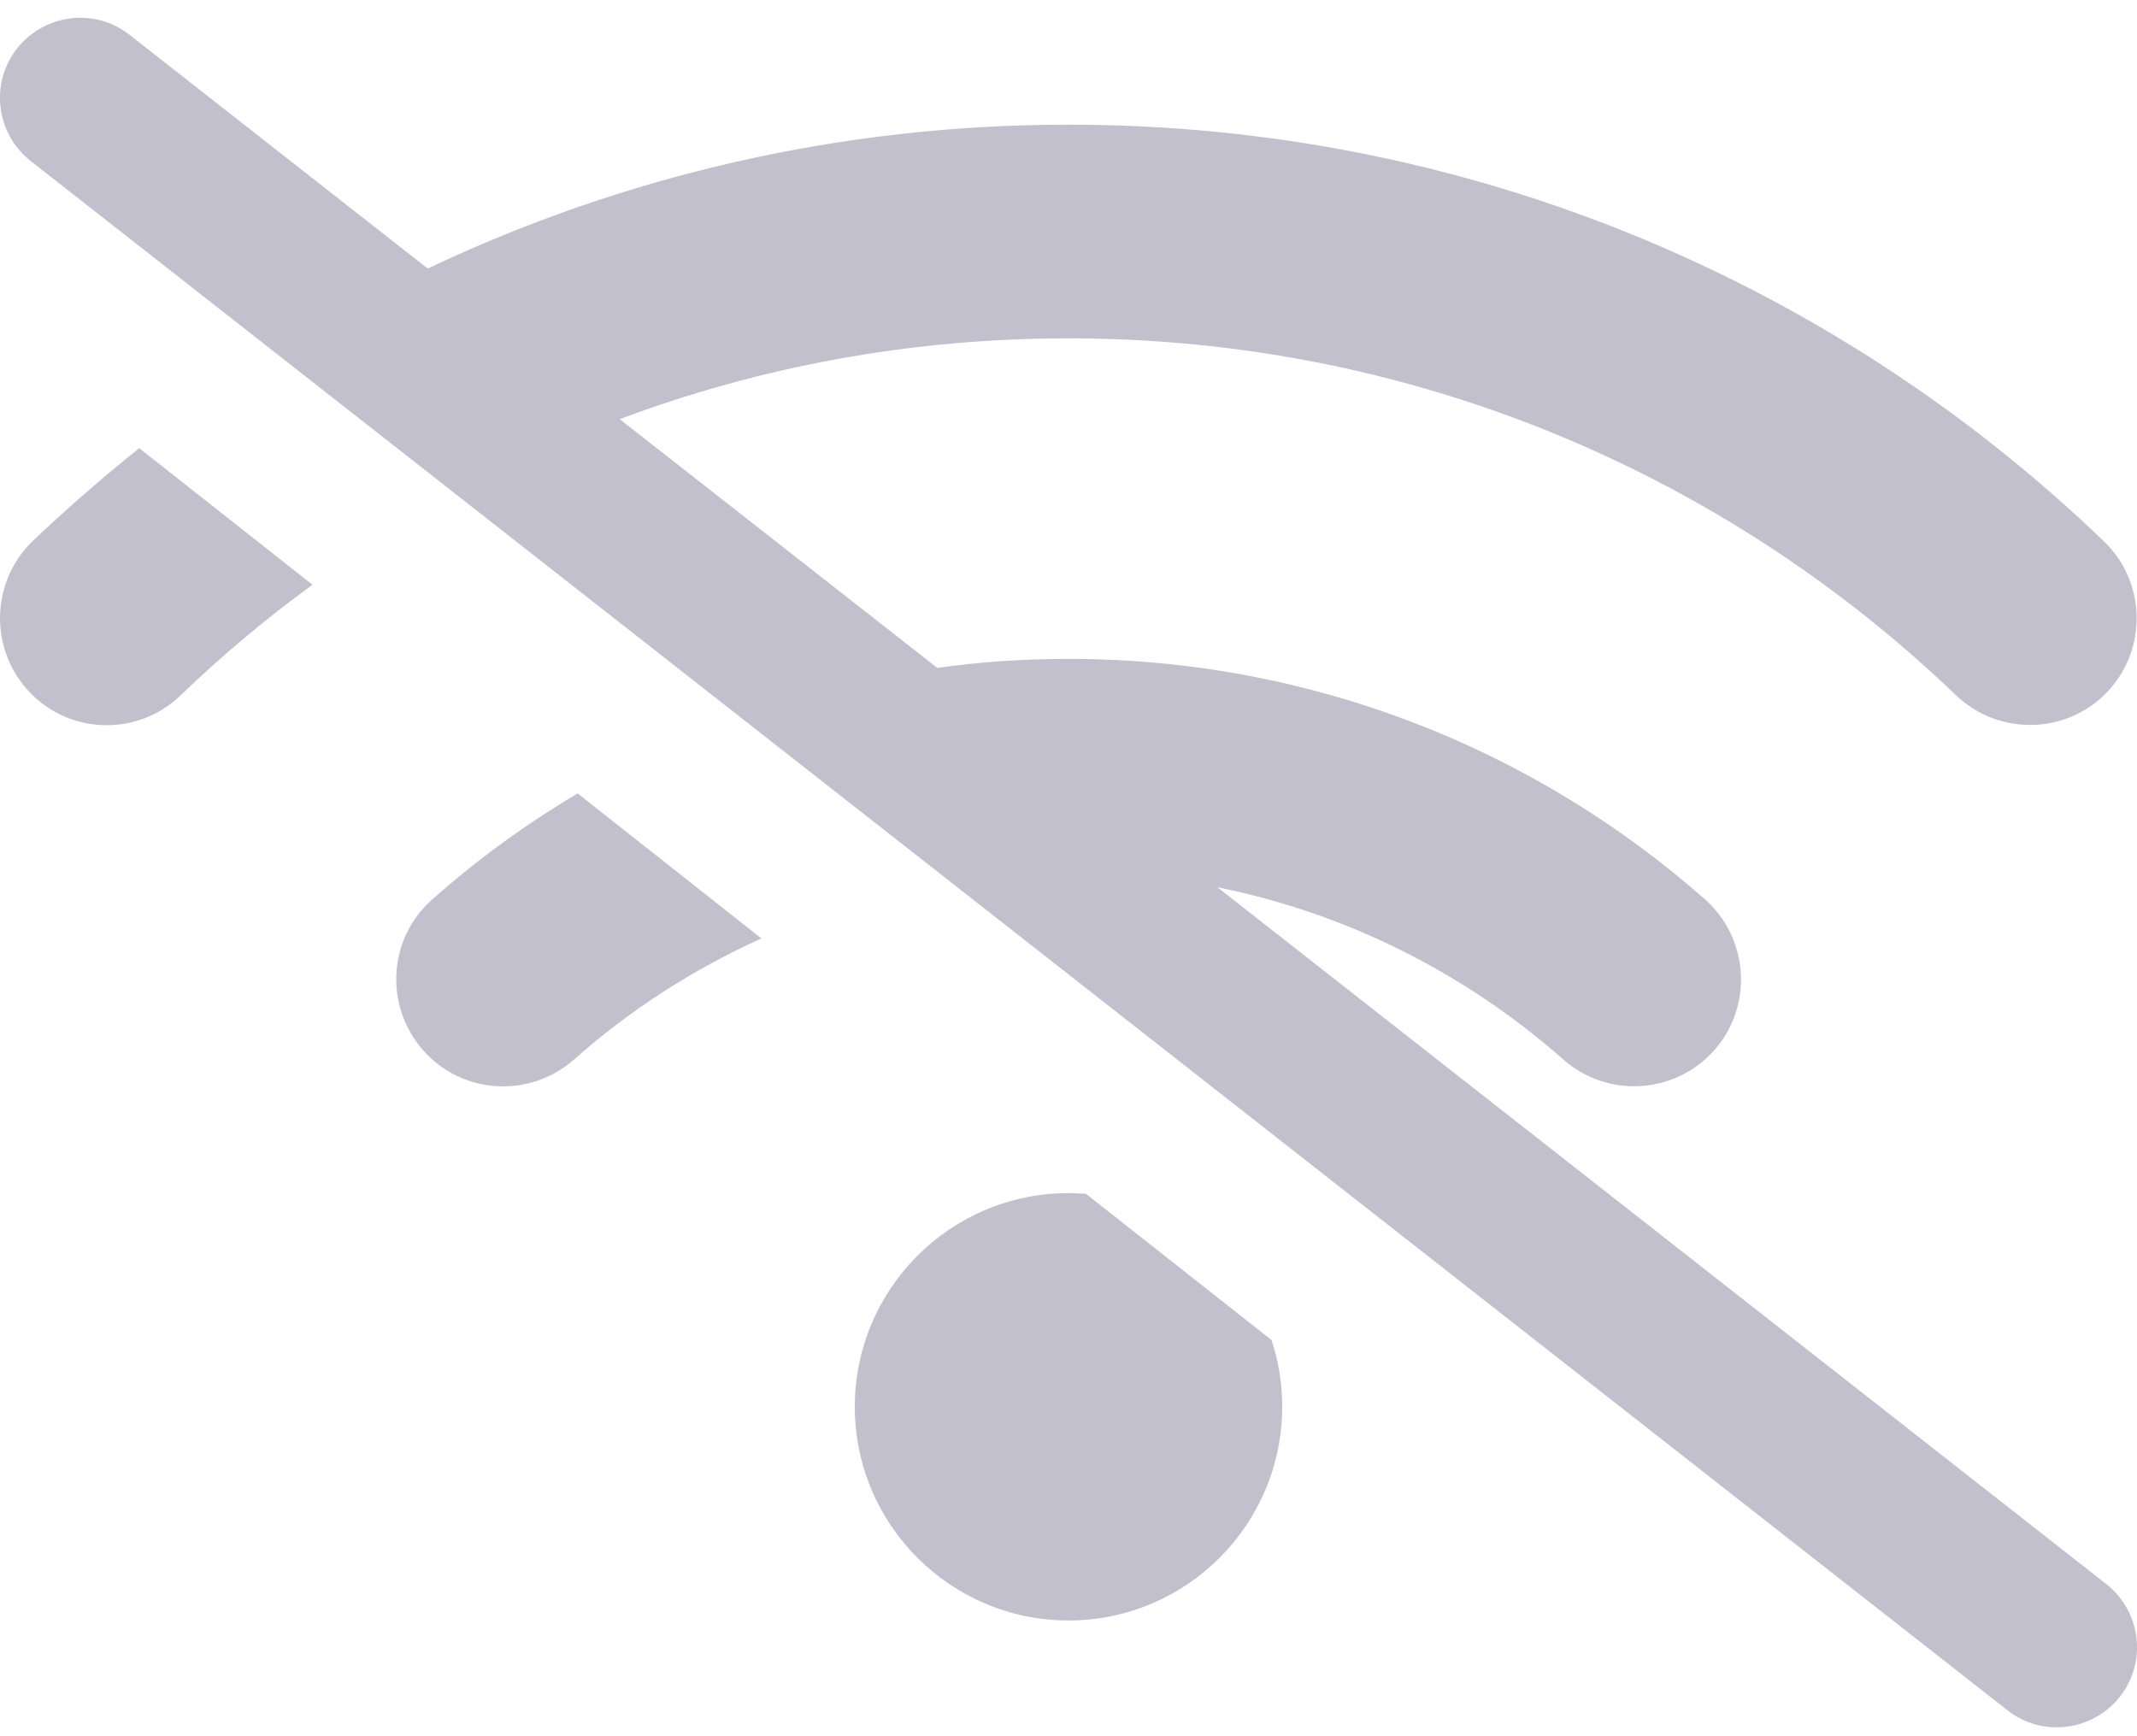 <svg width="80" height="65" viewBox="0 0 80 65" fill="none" xmlns="http://www.w3.org/2000/svg">
<path d="M4.85 1.304C3.55 0.279 1.662 0.517 0.637 1.817C-0.388 3.117 -0.15 5.004 1.15 6.029L75.15 64.029C76.45 65.054 78.338 64.817 79.362 63.517C80.388 62.217 80.15 60.329 78.85 59.304L45.575 33.217C50.475 34.204 54.913 36.479 58.525 39.667C60.188 41.129 62.712 40.967 64.175 39.317C65.638 37.667 65.475 35.129 63.825 33.667C57.475 28.067 49.125 24.667 40 24.667C38.337 24.667 36.688 24.779 35.087 25.004L23.2 15.692C28.425 13.729 34.087 12.667 40 12.667C52.9 12.667 64.6 17.754 73.225 26.029C74.825 27.554 77.35 27.504 78.875 25.917C80.4 24.329 80.35 21.792 78.763 20.267C68.713 10.604 55.05 4.667 40 4.667C31.413 4.667 23.288 6.604 16.012 10.054L4.85 1.304ZM11.7 21.892L5.212 16.779C3.837 17.879 2.5 19.042 1.225 20.254C-0.363 21.792 -0.413 24.317 1.112 25.917C2.637 27.517 5.175 27.567 6.762 26.029C8.312 24.542 9.962 23.154 11.7 21.892ZM28.5 35.129L21.625 29.704C19.688 30.854 17.863 32.179 16.188 33.667C14.525 35.129 14.375 37.654 15.838 39.317C17.3 40.979 19.825 41.129 21.488 39.667C23.575 37.817 25.938 36.292 28.512 35.129H28.5ZM40 44.667C35.587 44.667 32 48.254 32 52.667C32 57.079 35.587 60.667 40 60.667C44.413 60.667 48 57.079 48 52.667C48 51.792 47.862 50.954 47.6 50.167L40.65 44.692C40.438 44.679 40.225 44.667 40 44.667Z" fill="#C2C0CC"/>
</svg>
